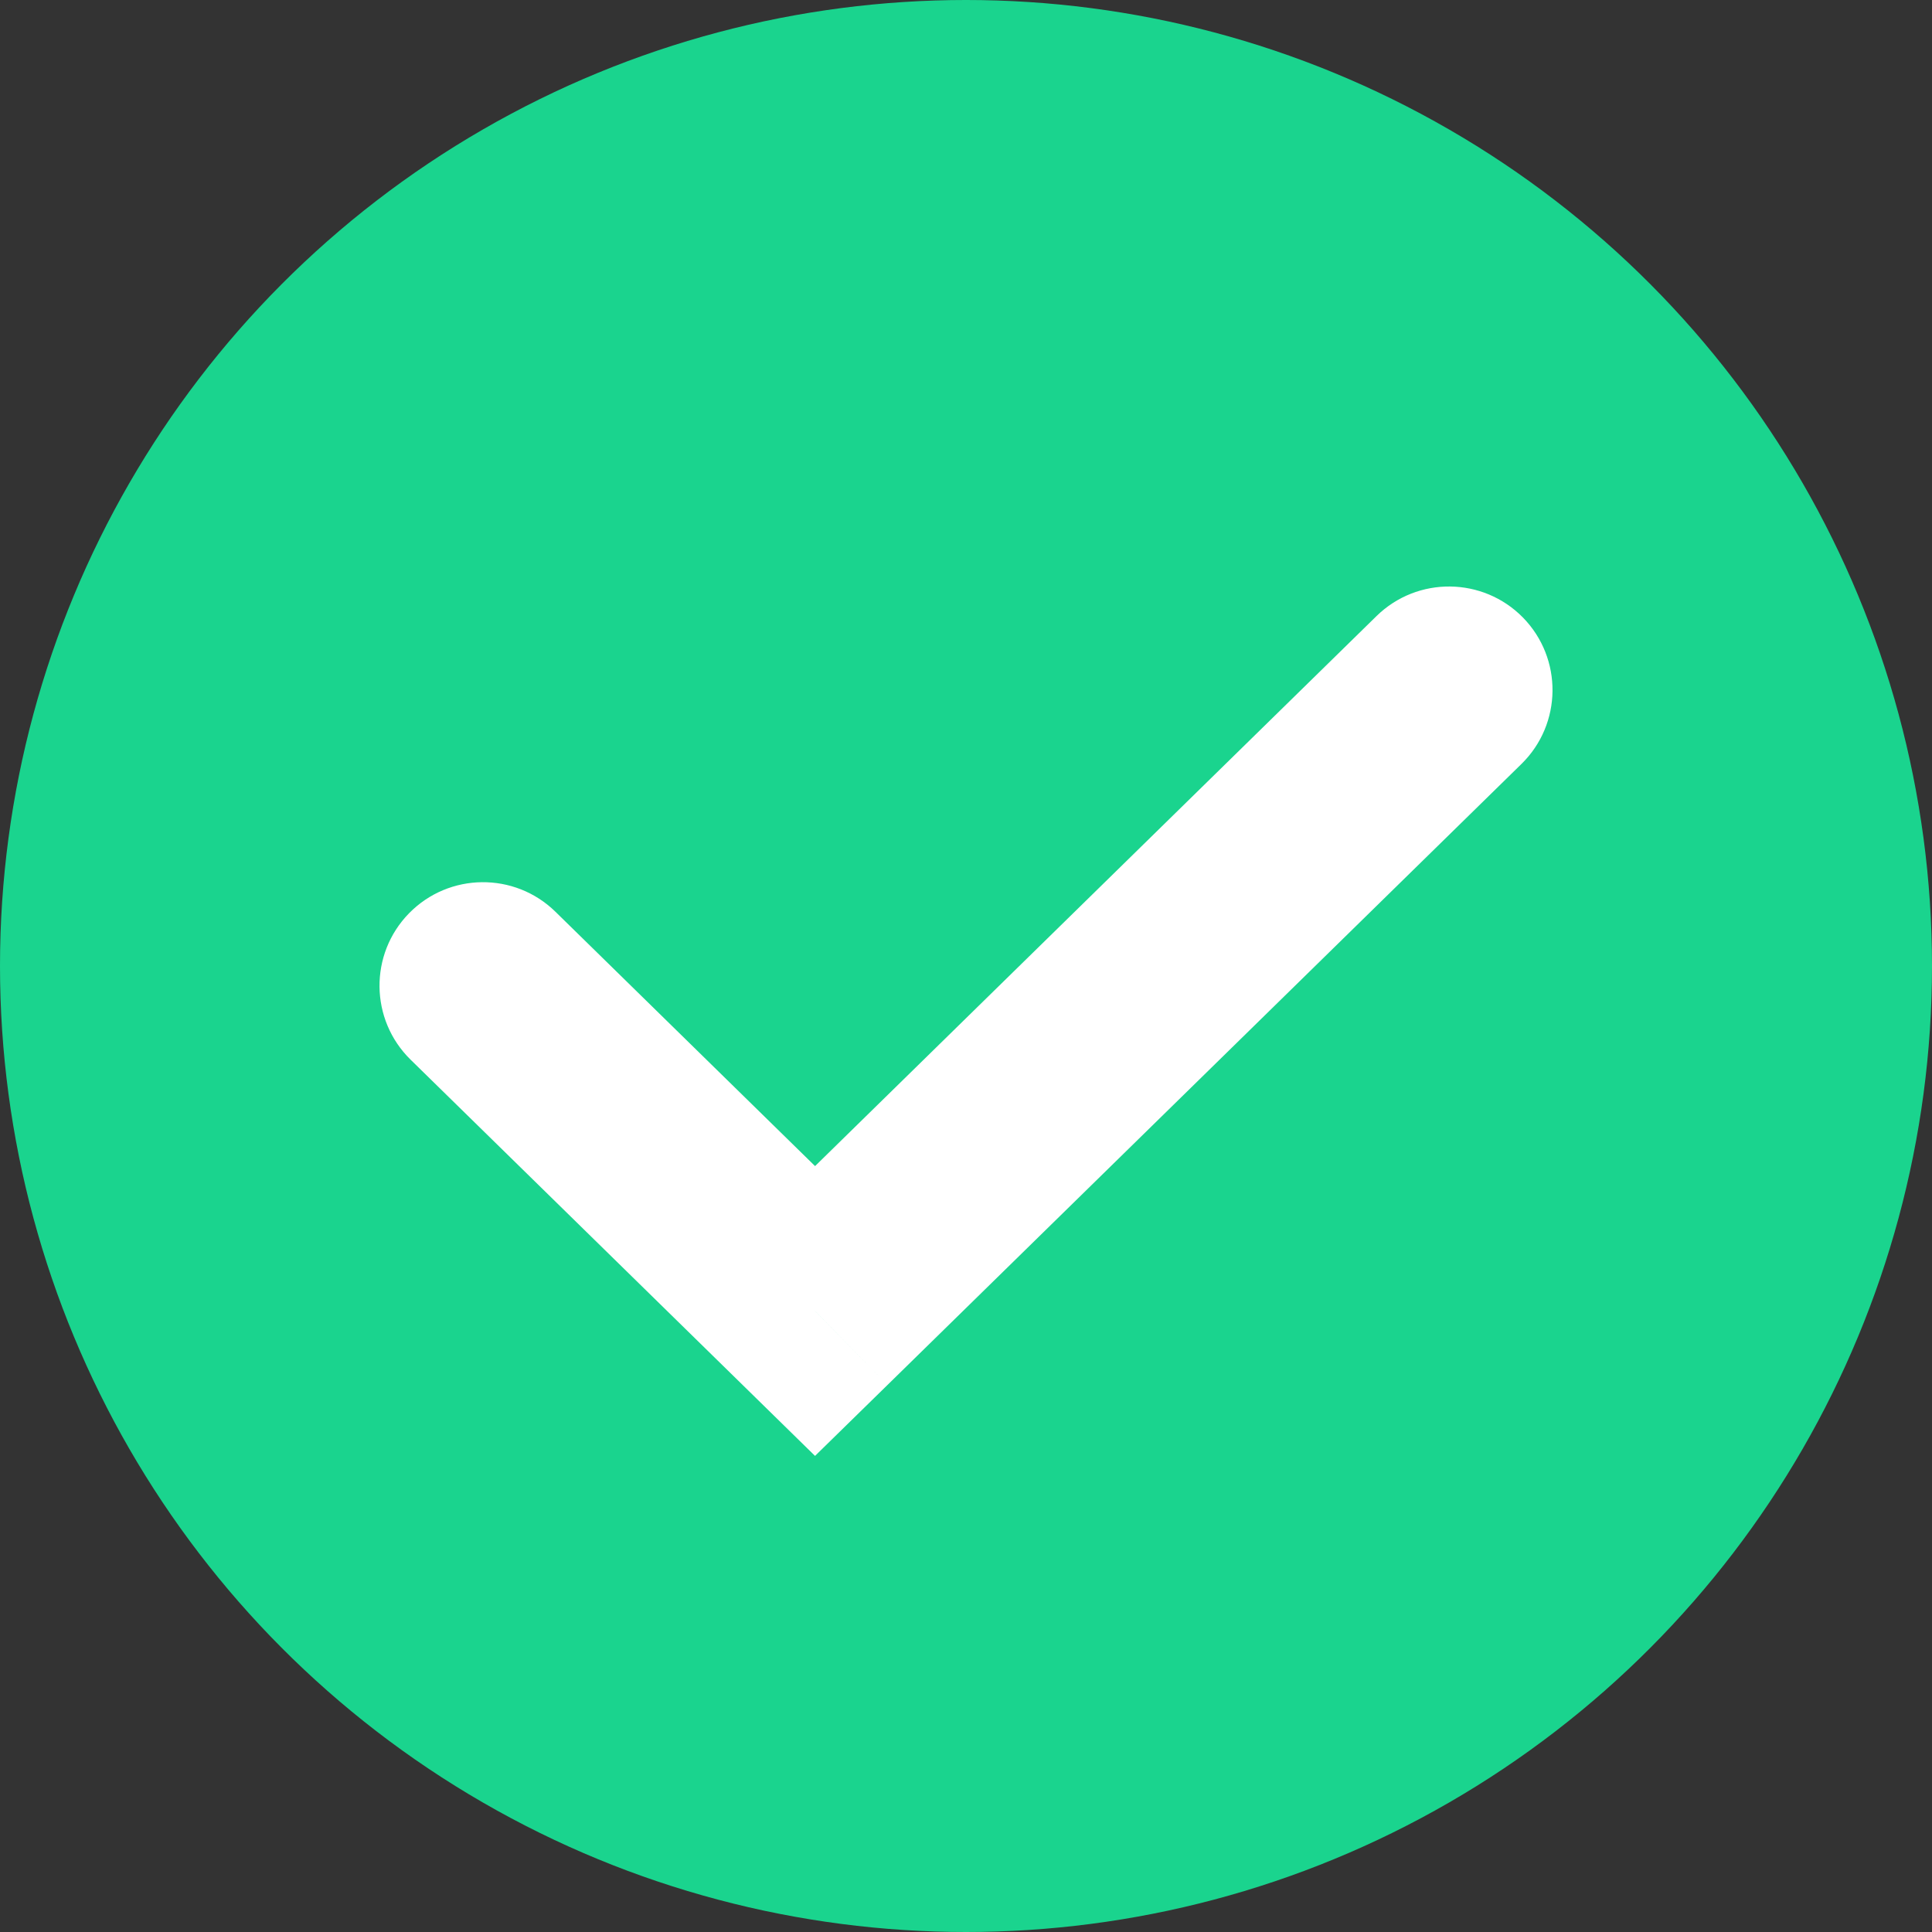 <svg width="28" height="28" viewBox="0 0 28 28" fill="none" xmlns="http://www.w3.org/2000/svg">
<rect x="0" y="0" width="28" height="28" fill="#333333" stroke="none"/>
<circle cx="14" cy="14" r="14" fill="#1AD48E"/>
<path d="M8.05 13.214C7.458 12.634 6.508 12.644 5.928 13.236C5.349 13.828 5.359 14.777 5.95 15.357L8.05 13.214ZM11.812 19L10.763 20.072L11.812 21.1L12.862 20.072L11.812 19ZM22.05 11.072C22.642 10.492 22.651 9.542 22.072 8.95C21.492 8.359 20.542 8.349 19.95 8.928L22.05 11.072ZM5.95 15.357L10.763 20.072L12.862 17.928L8.05 13.214L5.95 15.357ZM12.862 20.072L22.05 11.072L19.95 8.928L10.763 17.928L12.862 20.072Z" fill="white"/>
</svg>
